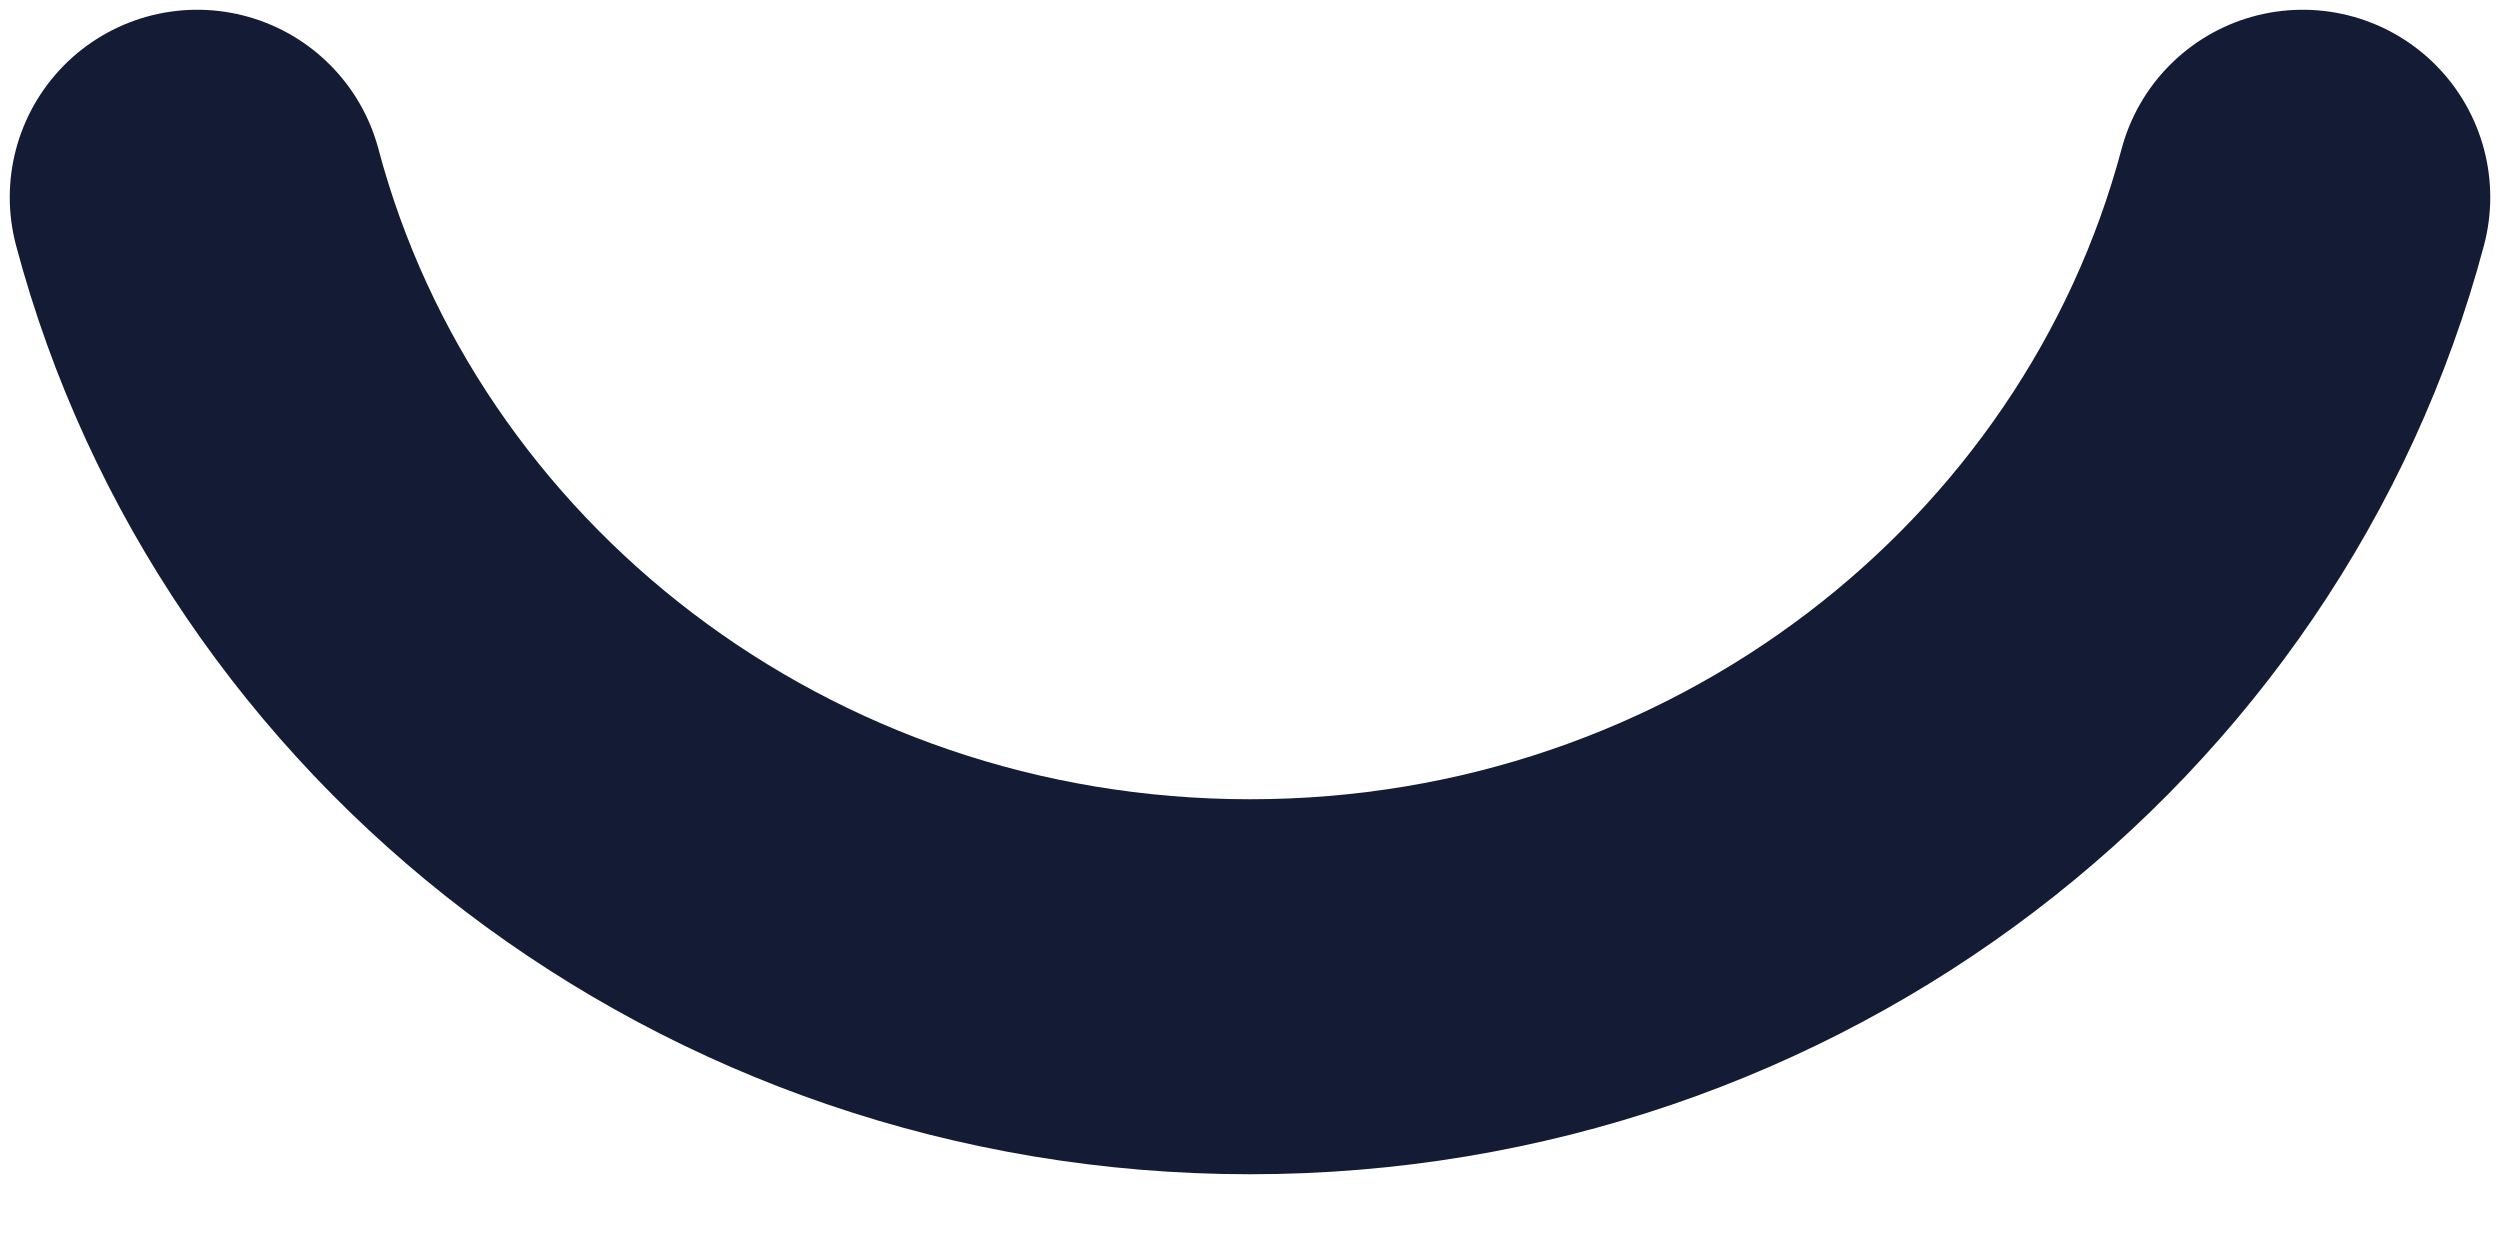 <svg width="10" height="5" viewBox="0 0 10 5" fill="none" xmlns="http://www.w3.org/2000/svg">
<path d="M0.789 0.789C1.272 2.605 2.974 3.947 5 3.947C7.026 3.947 8.728 2.605 9.211 0.789" stroke="#141B34" stroke-width="1.5" stroke-linecap="round" stroke-linejoin="round"/>
</svg>
